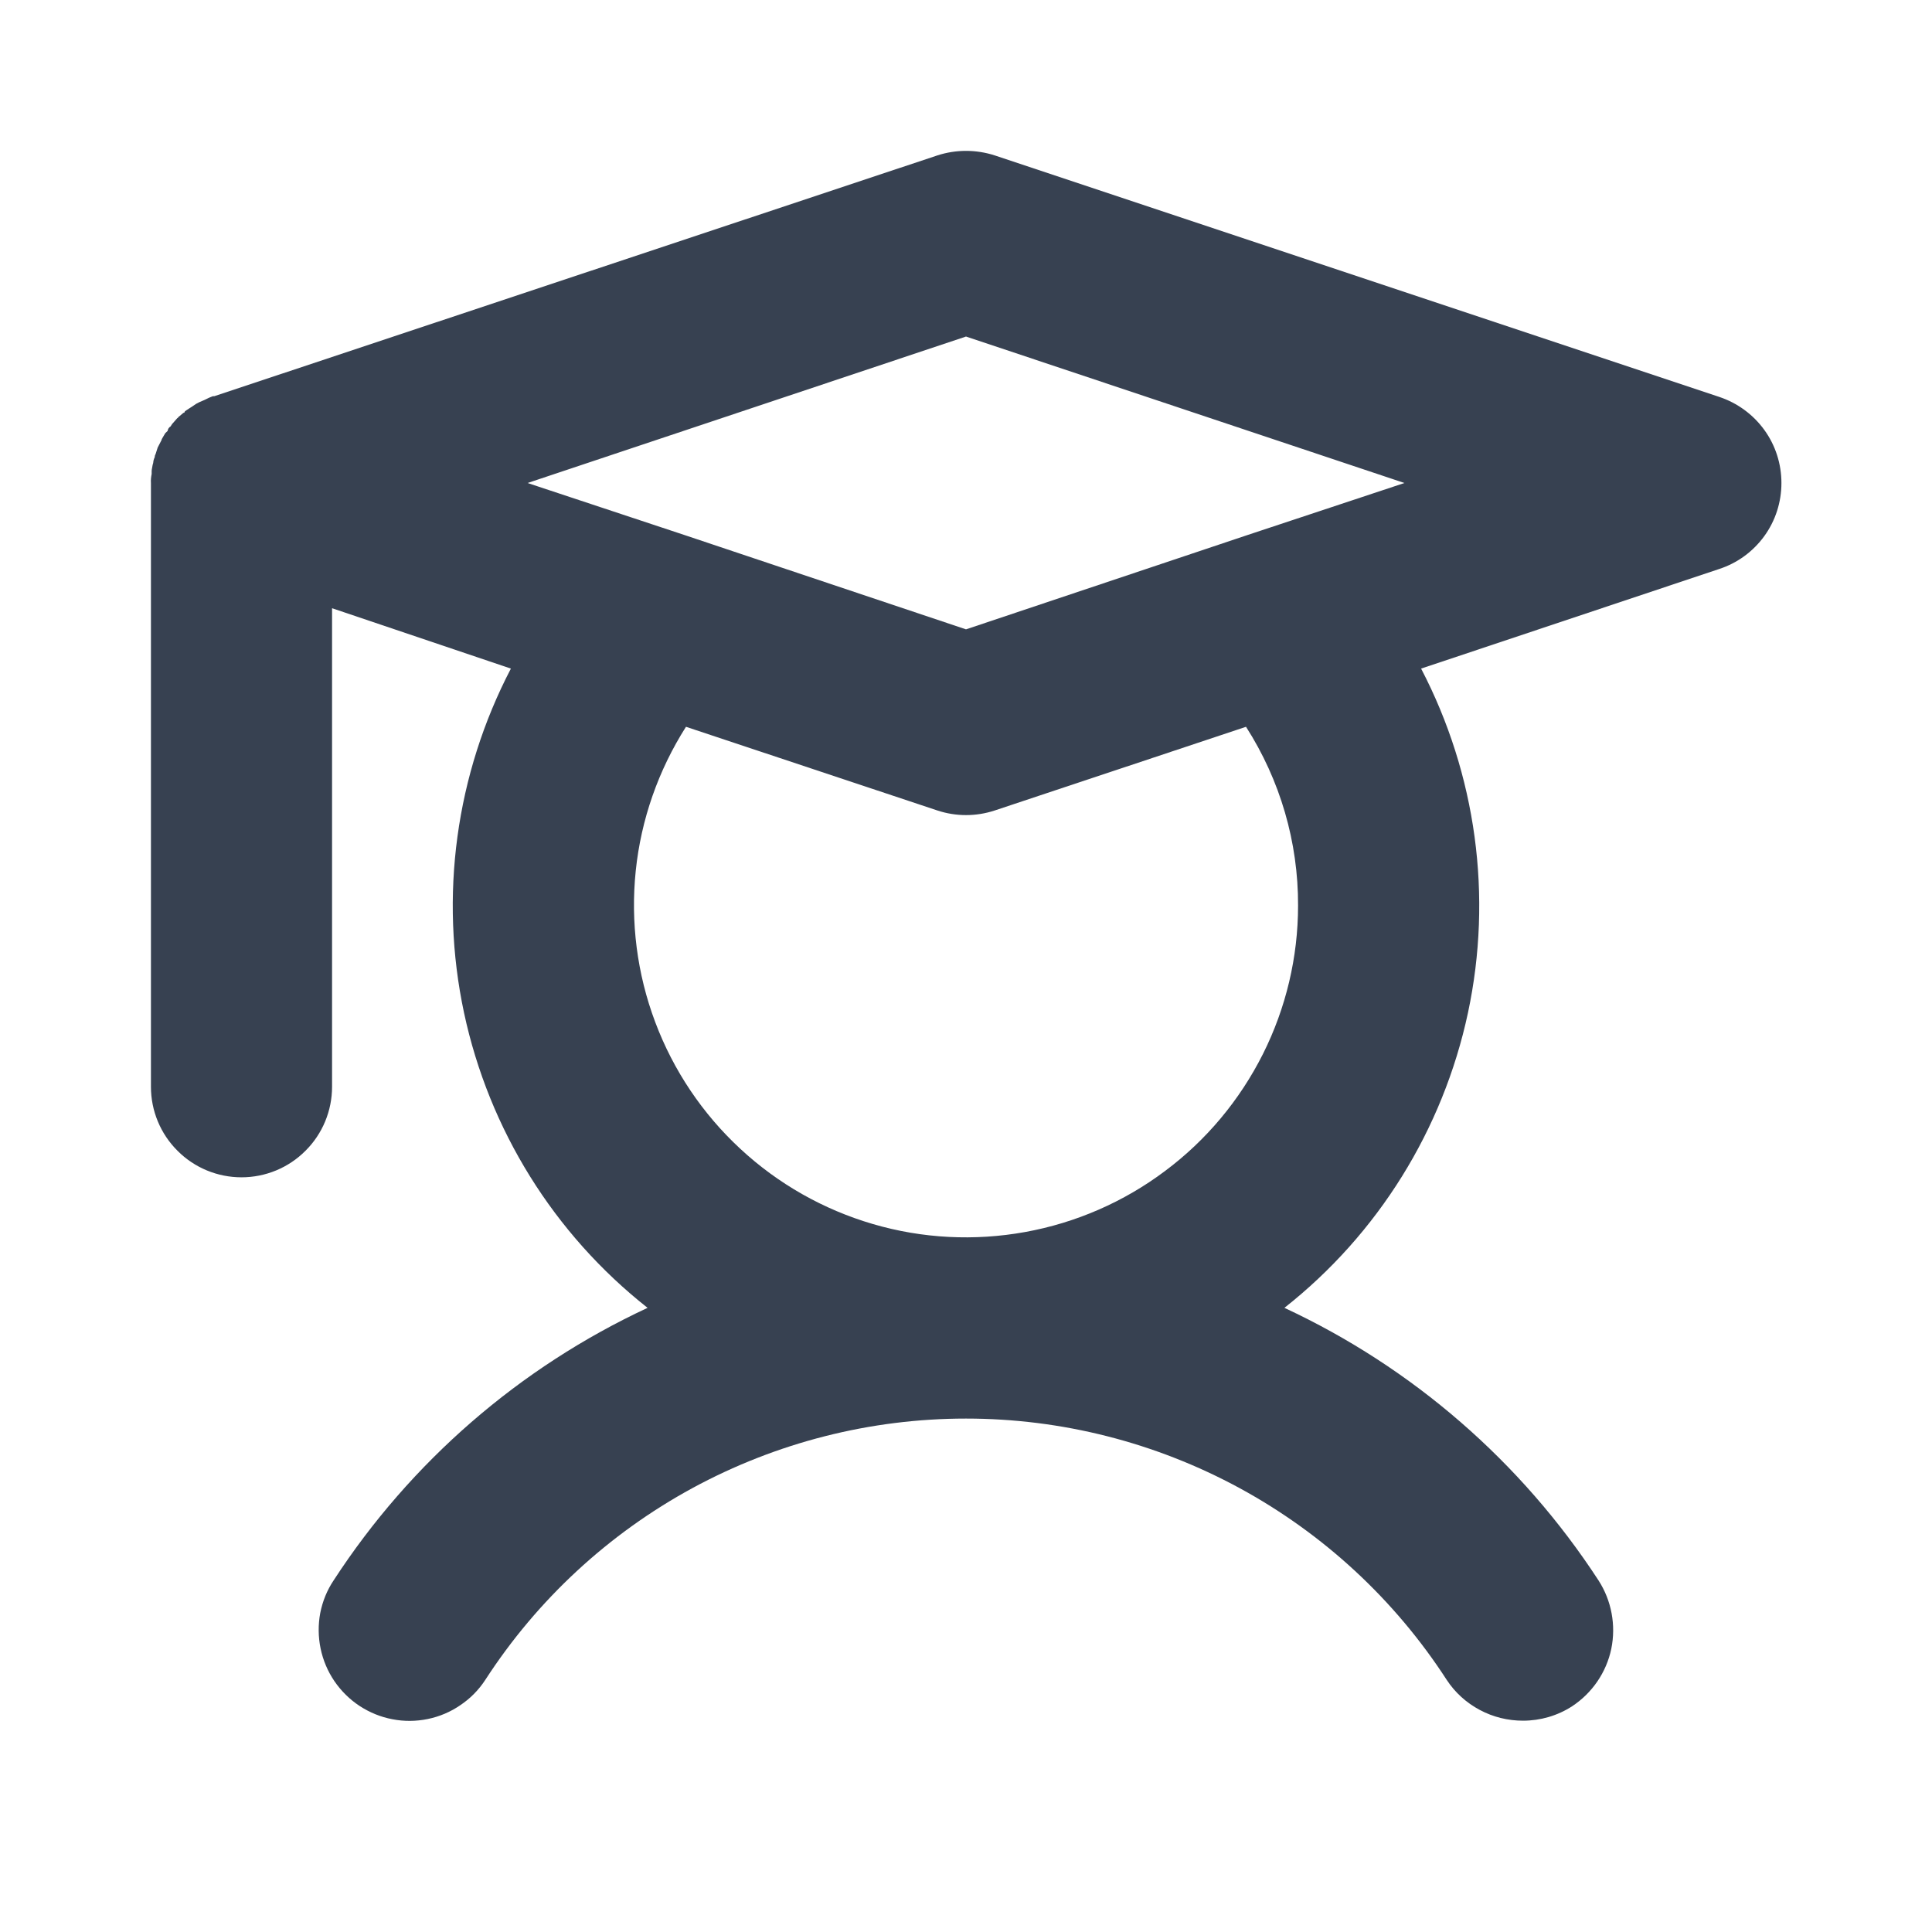 <svg width="16" height="16" viewBox="0 0 16 16" fill="none" xmlns="http://www.w3.org/2000/svg">
<path d="M14.238 3.287L8.238 1.287C8.083 1.237 7.917 1.237 7.763 1.287L1.775 3.281H1.763L1.731 3.294L1.694 3.312L1.65 3.331L1.625 3.344L1.588 3.369L1.569 3.381L1.531 3.406C1.531 3.41 1.53 3.413 1.528 3.415C1.525 3.417 1.522 3.419 1.519 3.419L1.475 3.456C1.475 3.458 1.474 3.459 1.473 3.461C1.472 3.462 1.47 3.462 1.469 3.462L1.425 3.512L1.413 3.531C1.406 3.535 1.4 3.541 1.396 3.547C1.392 3.554 1.389 3.561 1.388 3.569L1.369 3.587L1.35 3.619C1.344 3.631 1.338 3.637 1.338 3.644L1.319 3.681L1.306 3.706L1.288 3.762C1.283 3.77 1.281 3.779 1.281 3.787C1.274 3.801 1.27 3.816 1.269 3.831C1.269 3.837 1.263 3.85 1.263 3.856C1.263 3.862 1.256 3.887 1.256 3.9V3.925C1.251 3.95 1.248 3.975 1.25 4V9C1.25 9.199 1.329 9.39 1.47 9.53C1.61 9.671 1.801 9.75 2 9.75C2.199 9.75 2.39 9.671 2.53 9.53C2.671 9.39 2.75 9.199 2.75 9V5.037L4.231 5.537C3.774 6.414 3.637 7.422 3.843 8.388C4.05 9.355 4.587 10.219 5.363 10.831C4.302 11.325 3.401 12.107 2.763 13.088C2.708 13.17 2.671 13.262 2.652 13.359C2.634 13.456 2.635 13.556 2.655 13.652C2.675 13.749 2.714 13.841 2.769 13.922C2.825 14.004 2.896 14.074 2.978 14.128C3.061 14.182 3.153 14.22 3.25 14.238C3.347 14.257 3.446 14.256 3.543 14.236C3.64 14.216 3.732 14.177 3.813 14.121C3.895 14.066 3.965 13.995 4.019 13.912C4.449 13.248 5.039 12.702 5.734 12.324C6.43 11.946 7.209 11.748 8 11.748C8.792 11.748 9.57 11.946 10.266 12.324C10.961 12.702 11.551 13.248 11.981 13.912C12.05 14.017 12.144 14.102 12.255 14.161C12.365 14.22 12.488 14.25 12.613 14.25C12.757 14.25 12.898 14.209 13.019 14.131C13.186 14.021 13.303 13.85 13.344 13.655C13.384 13.459 13.346 13.255 13.238 13.088C12.599 12.107 11.698 11.325 10.637 10.831C11.413 10.219 11.95 9.355 12.157 8.388C12.363 7.422 12.226 6.414 11.769 5.537L14.238 4.712C14.388 4.663 14.518 4.568 14.611 4.44C14.704 4.312 14.753 4.158 14.753 4C14.753 3.842 14.704 3.688 14.611 3.56C14.518 3.432 14.388 3.337 14.238 3.287ZM8 2.787L11.631 4L10.331 4.431L8 5.212L5.669 4.431L4.369 4L8 2.787ZM10.75 7.5C10.75 7.927 10.65 8.348 10.459 8.729C10.267 9.111 9.99 9.443 9.648 9.698C9.307 9.954 8.91 10.127 8.49 10.203C8.07 10.279 7.638 10.257 7.229 10.137C6.819 10.017 6.443 9.804 6.13 9.513C5.817 9.223 5.576 8.864 5.426 8.464C5.276 8.065 5.221 7.636 5.265 7.211C5.309 6.787 5.452 6.379 5.681 6.019L7.763 6.712C7.917 6.763 8.083 6.763 8.238 6.712L10.319 6.019C10.602 6.461 10.752 6.975 10.75 7.5Z" fill="#374151"/>
</svg>
